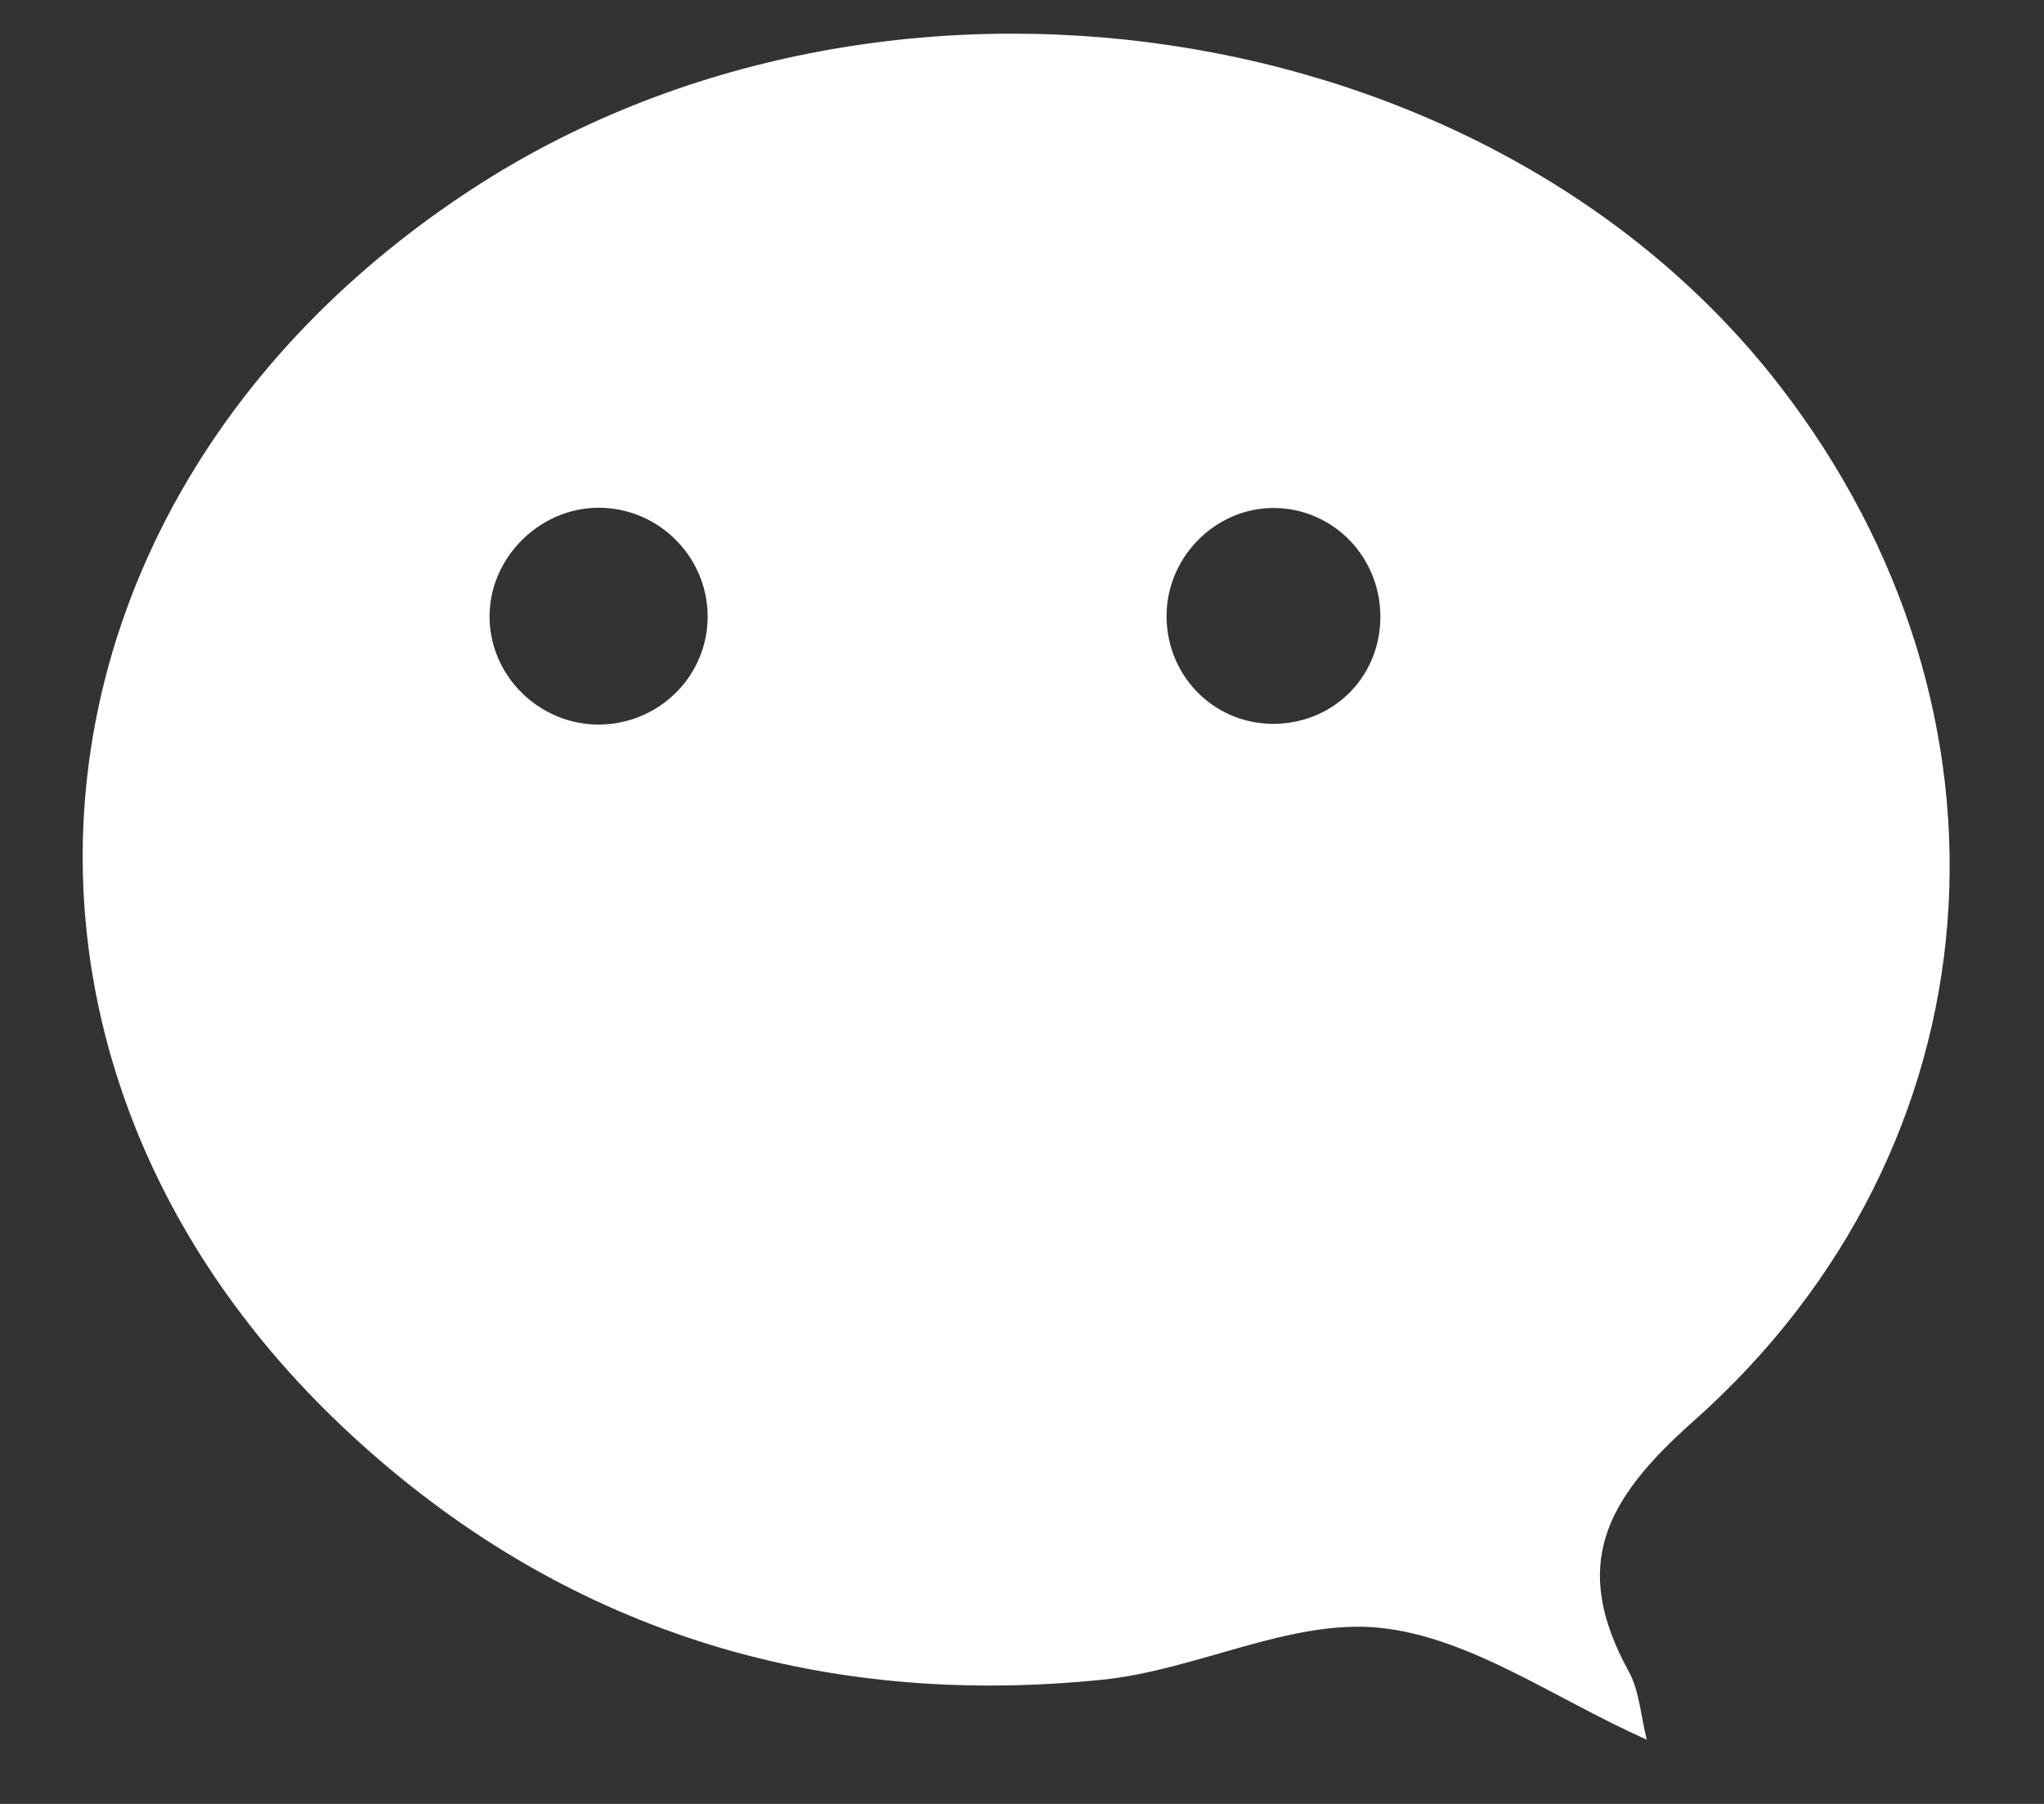 <?xml version="1.0" encoding="UTF-8" standalone="no"?><svg width='17' height='15' viewBox='0 0 17 15' fill='none' xmlns='http://www.w3.org/2000/svg'>
<rect x="0" y="0" width="17" height="15" fill="#333333" stroke="none"/>
<path d='M13.696 14.466C12.93 14.125 12.227 13.614 11.479 13.536C10.734 13.458 9.951 13.888 9.171 13.967C6.797 14.21 4.669 13.549 2.915 11.926C-0.422 8.84 0.055 4.108 3.915 1.579C7.346 -0.668 12.377 0.081 14.796 3.2C16.907 5.921 16.659 9.534 14.082 11.82C13.336 12.481 13.068 13.026 13.546 13.898C13.635 14.059 13.645 14.263 13.696 14.466ZM4.977 6.025C5.465 6.025 5.866 5.644 5.885 5.162C5.904 4.652 5.494 4.225 4.984 4.222C4.478 4.22 4.055 4.654 4.072 5.156C4.089 5.636 4.493 6.024 4.977 6.025ZM10.598 4.224C10.125 4.221 9.723 4.608 9.703 5.086C9.683 5.598 10.08 6.017 10.586 6.019C11.075 6.02 11.462 5.65 11.48 5.163C11.499 4.651 11.101 4.228 10.598 4.224Z' fill='white'/>
</svg>
